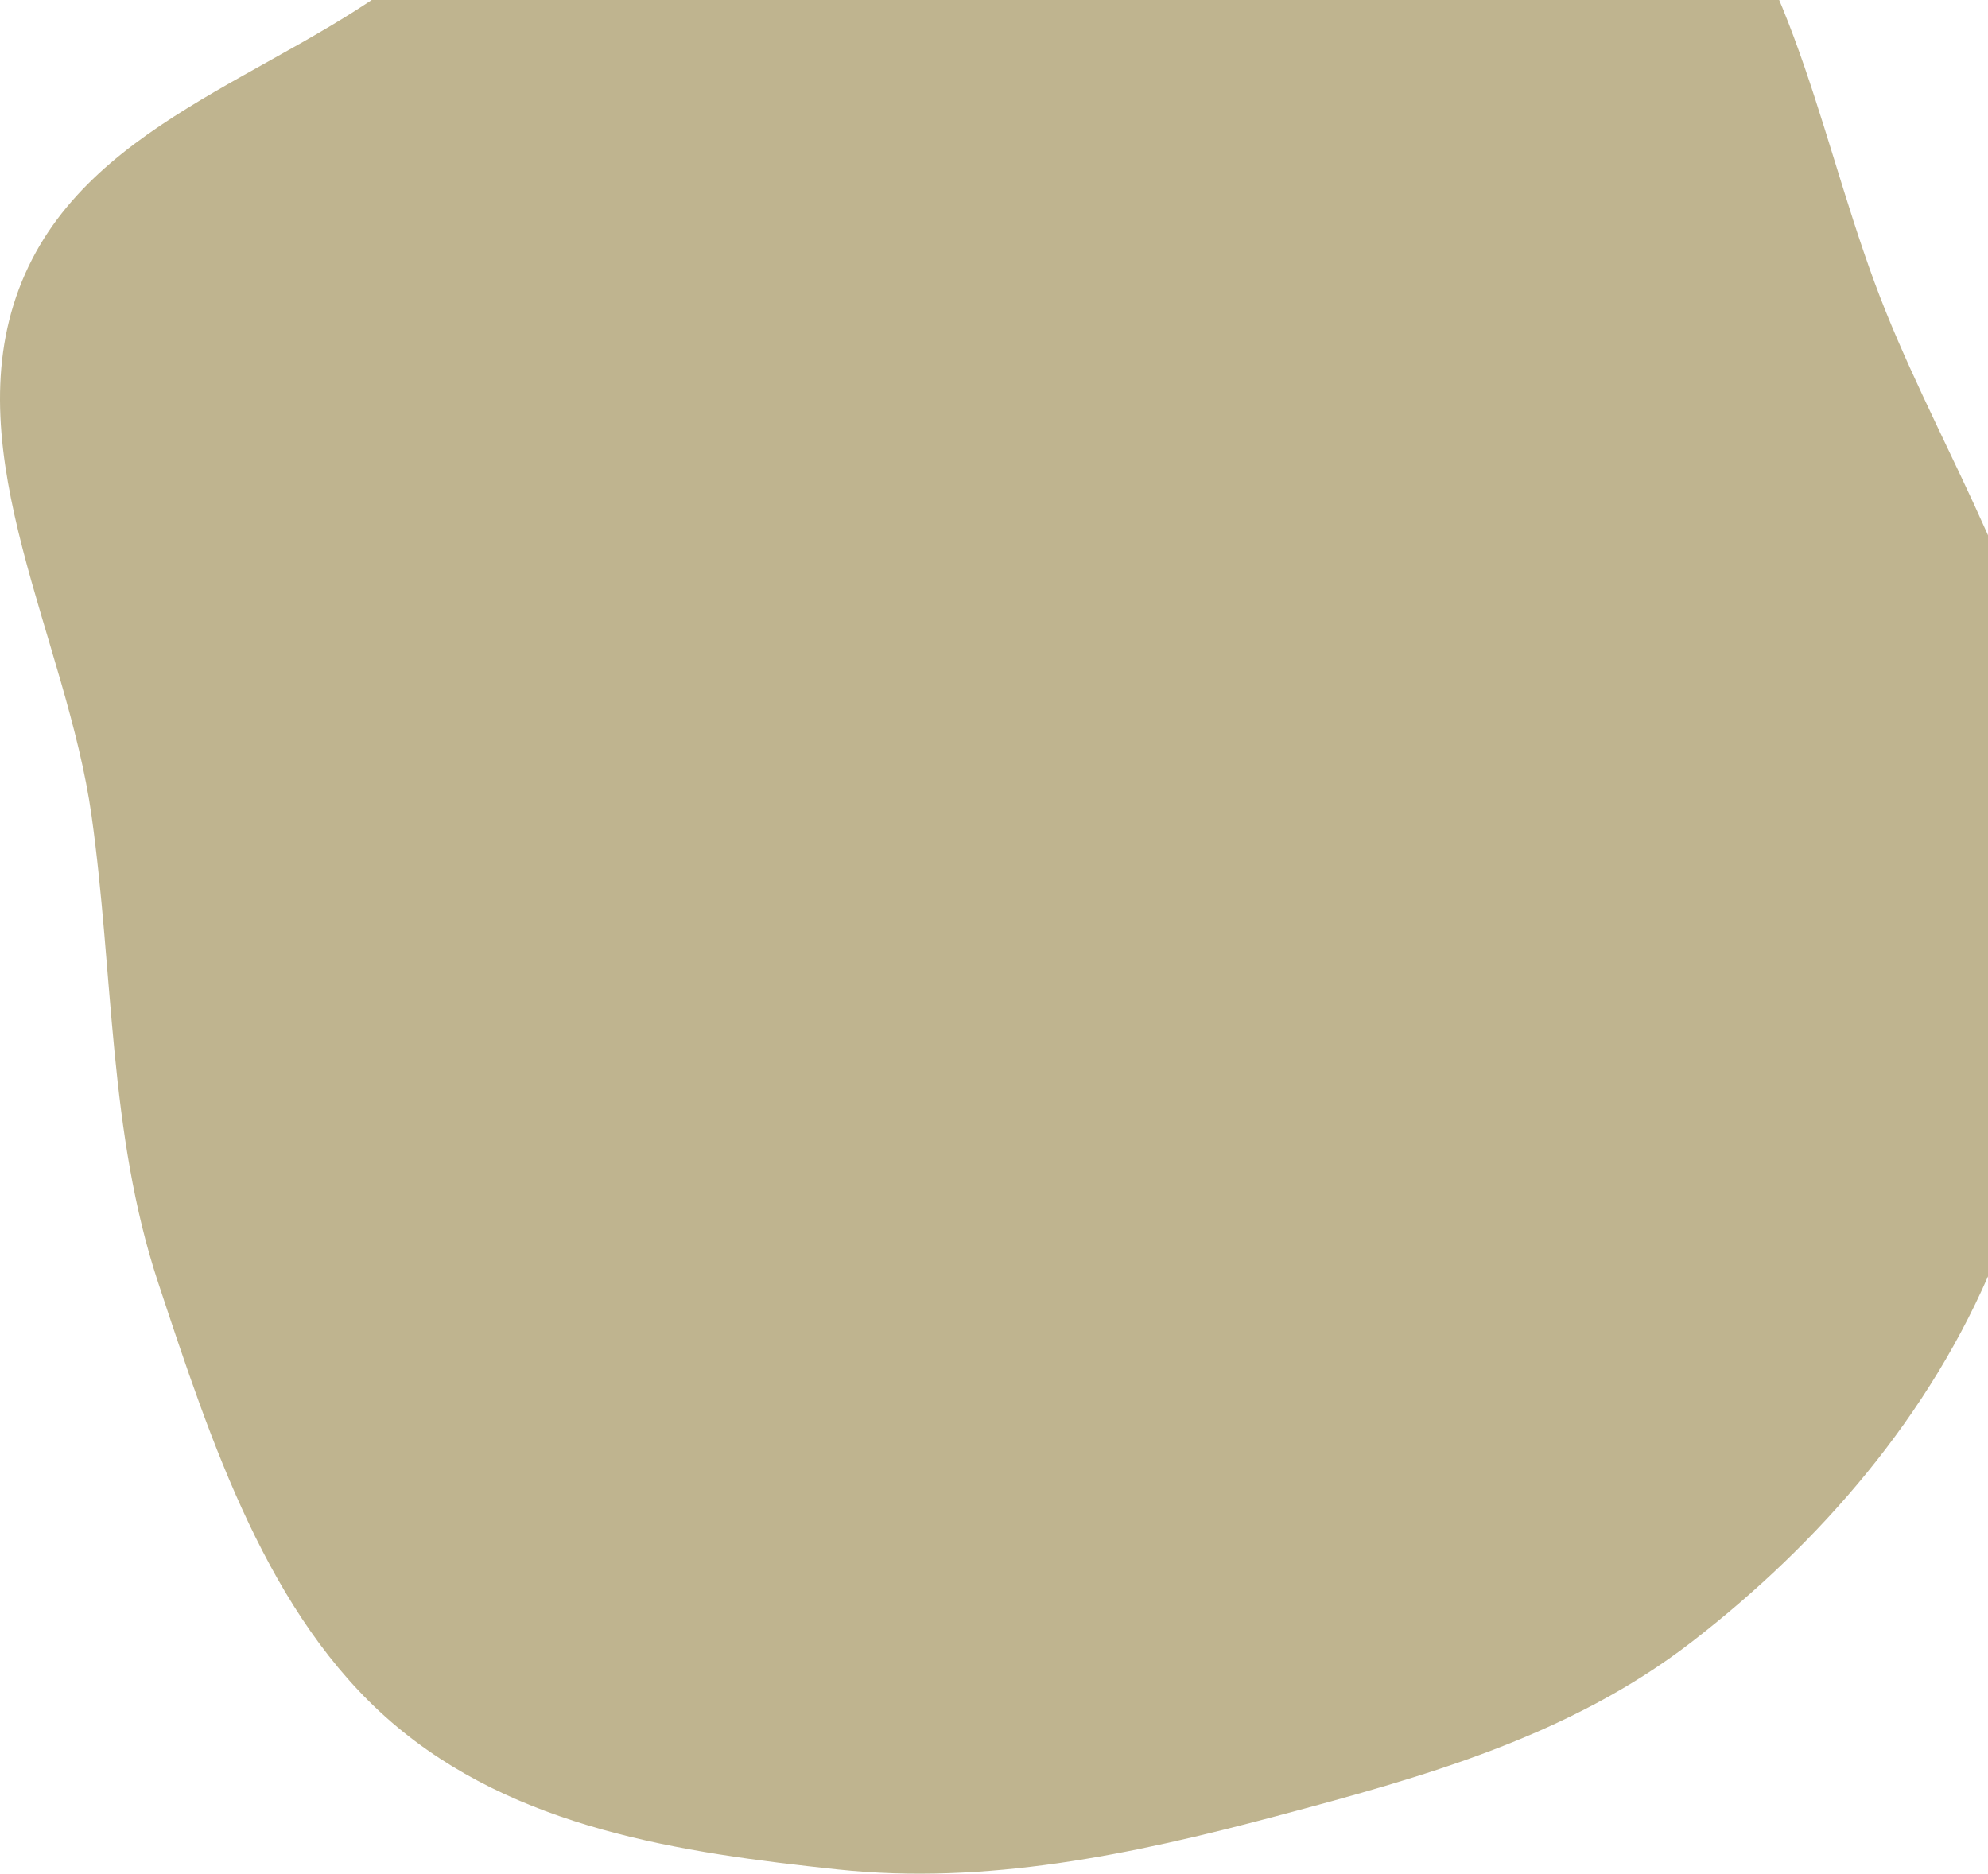 <svg width="610" height="575" viewBox="0 0 610 575" fill="none" xmlns="http://www.w3.org/2000/svg">
<path d="M383.729 -114.966C433.011 -106.423 482.05 -84.642 517.532 -46.288C552.014 -9.015 559.106 47.314 578.712 95.8C597.297 141.761 624.93 183.555 630.636 233.419C636.571 285.293 631.675 339.284 612.025 386.945C592.379 434.598 558.181 473.665 519.145 503.848C481.511 532.947 436.442 545.403 391.656 557.336C347.218 569.176 302.512 578.539 256.988 573.697C208.93 568.585 157.953 561.175 120.068 528.449C82.305 495.827 64.896 443.101 48.529 393.621C33.313 347.624 34.883 298.802 28.112 250.453C20.466 195.855 -13.393 139.737 5.822 88.653C24.926 37.864 84.591 23.842 125.399 -8.183C163.394 -38.001 195.49 -76.445 239.239 -94.528C285.242 -113.544 335.154 -123.386 383.729 -114.966Z" fill="#BFB48F"/>
</svg>
